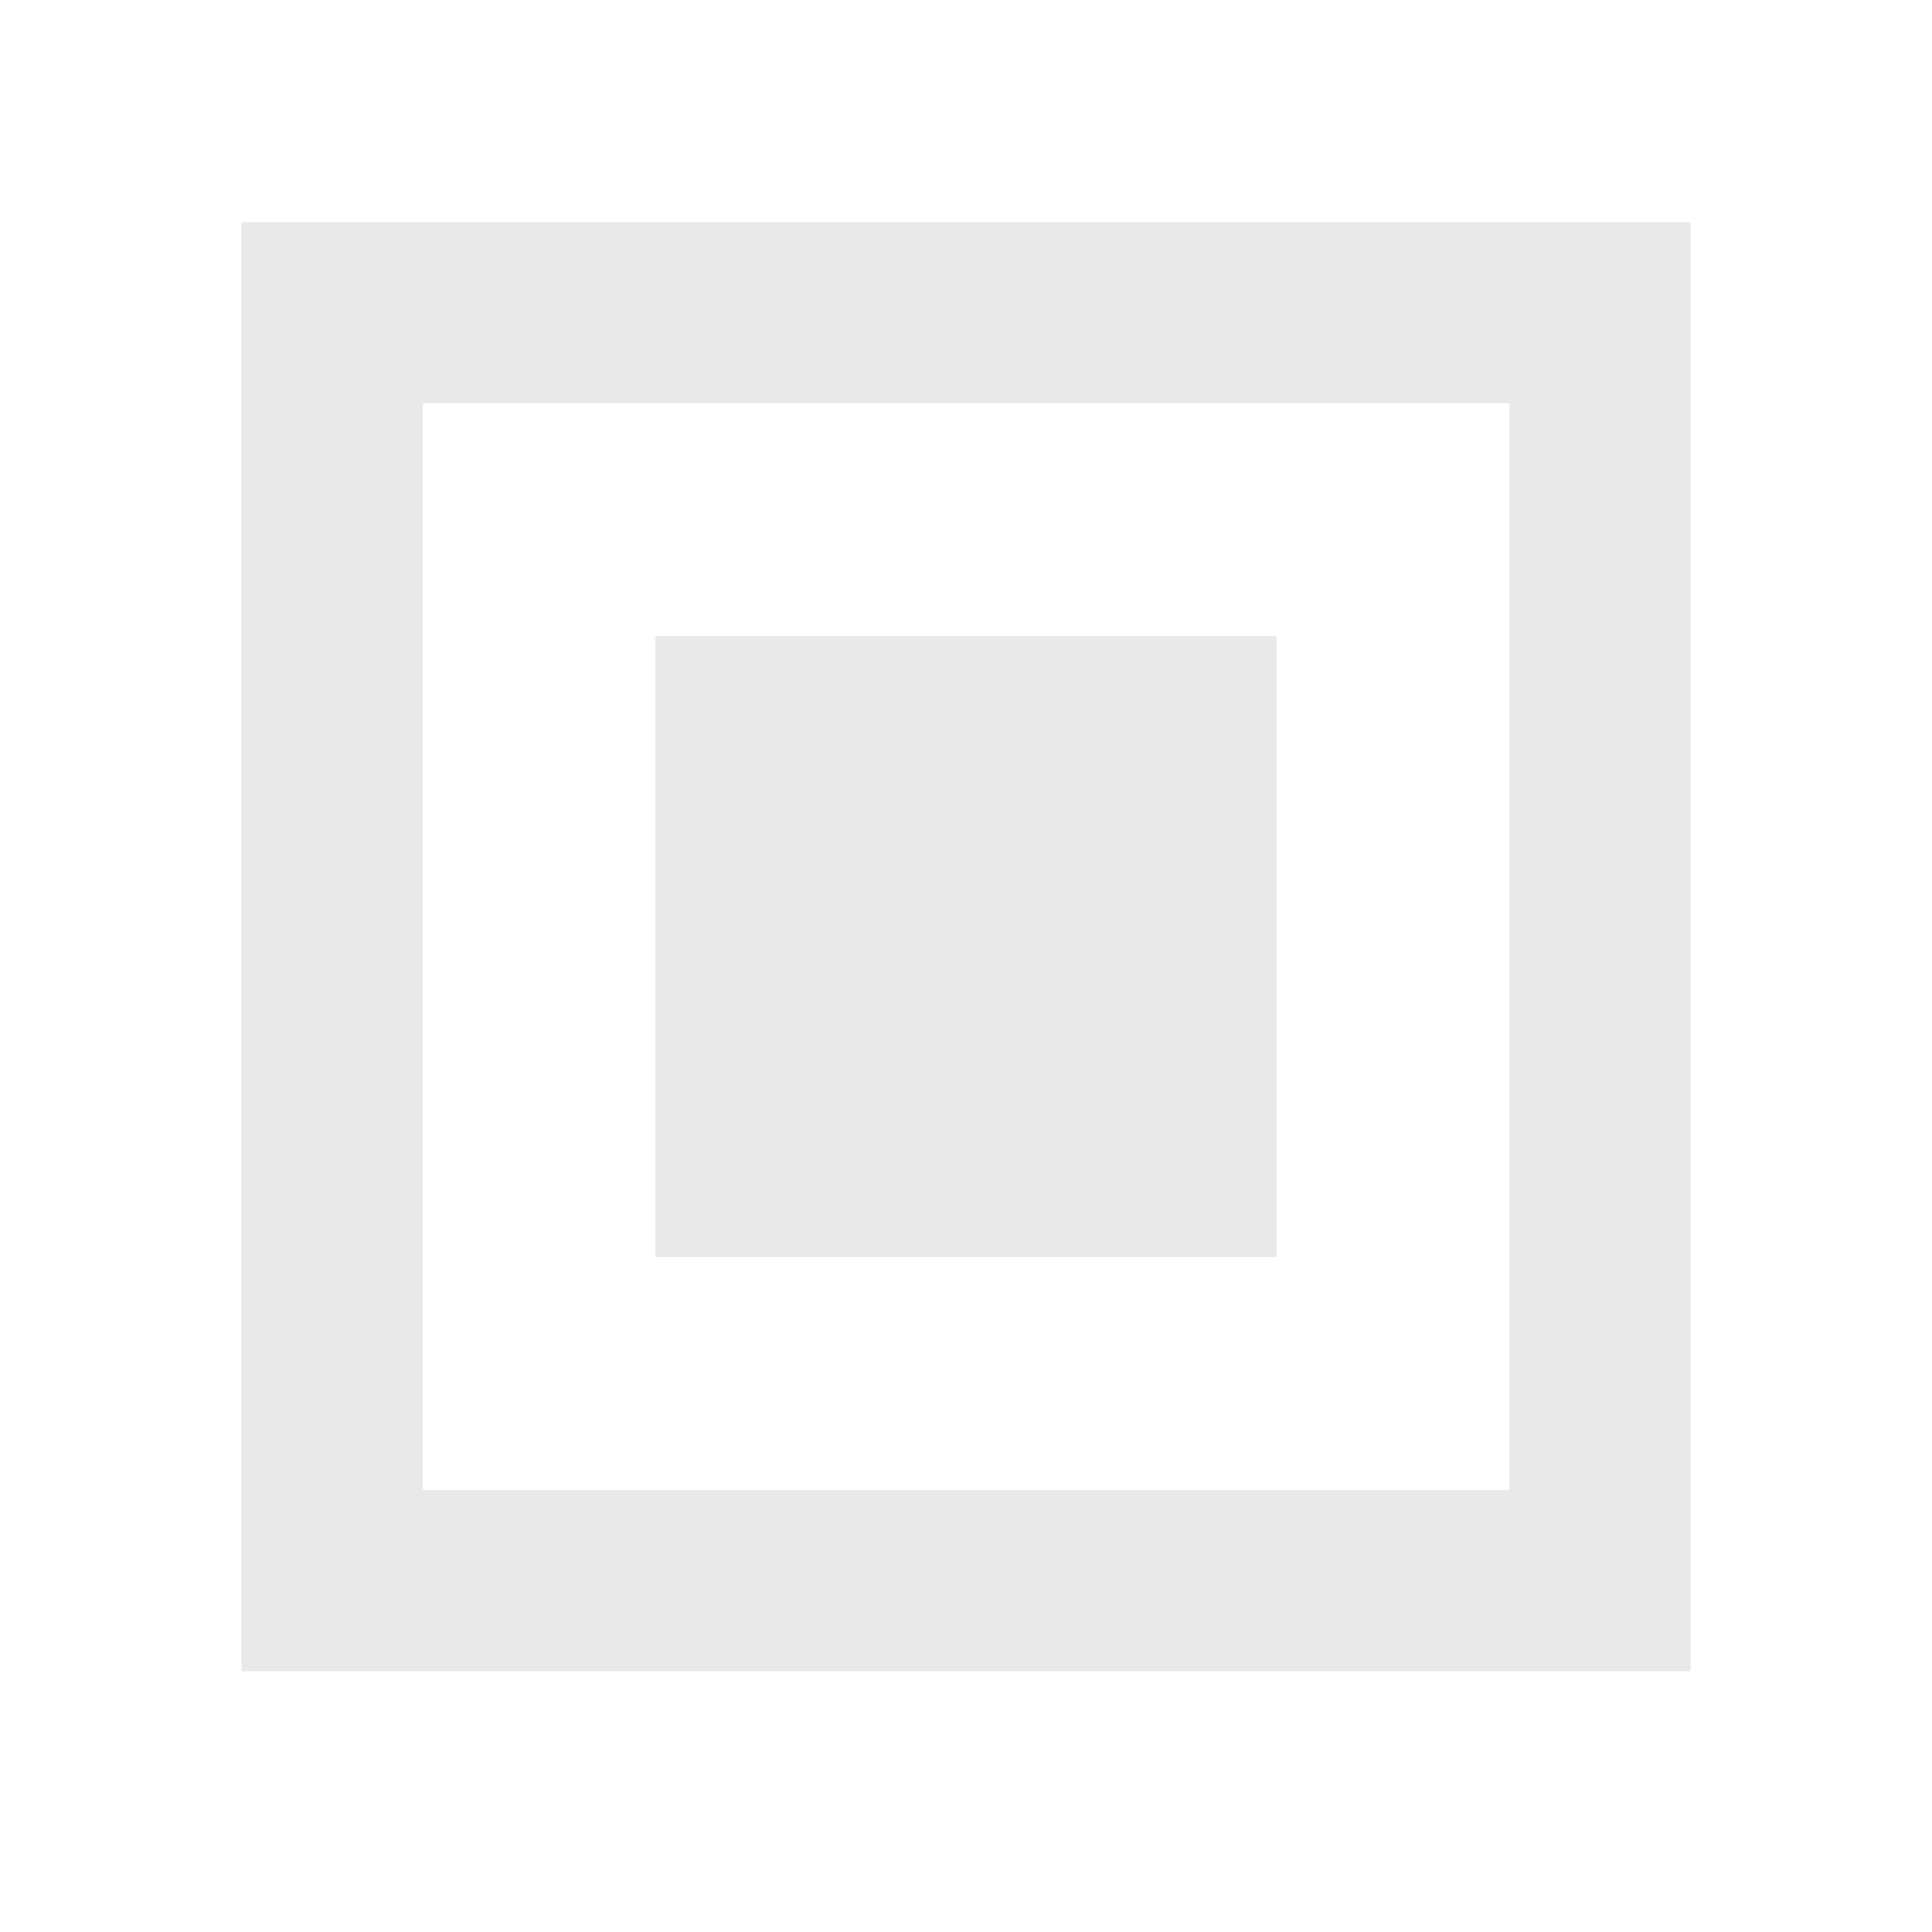 <svg xmlns="http://www.w3.org/2000/svg" width="20" height="20" fill="none" viewBox="0 0 20 20"><path fill="#E9E9E9" fill-rule="evenodd" d="M17.5 2.3V17.3H2.5V2.3H17.5ZM15.625 4.175H4.375V15.425H15.625V4.175ZM13.214 6.586H6.786V13.014H13.214V6.586Z" clip-rule="evenodd"/></svg>
